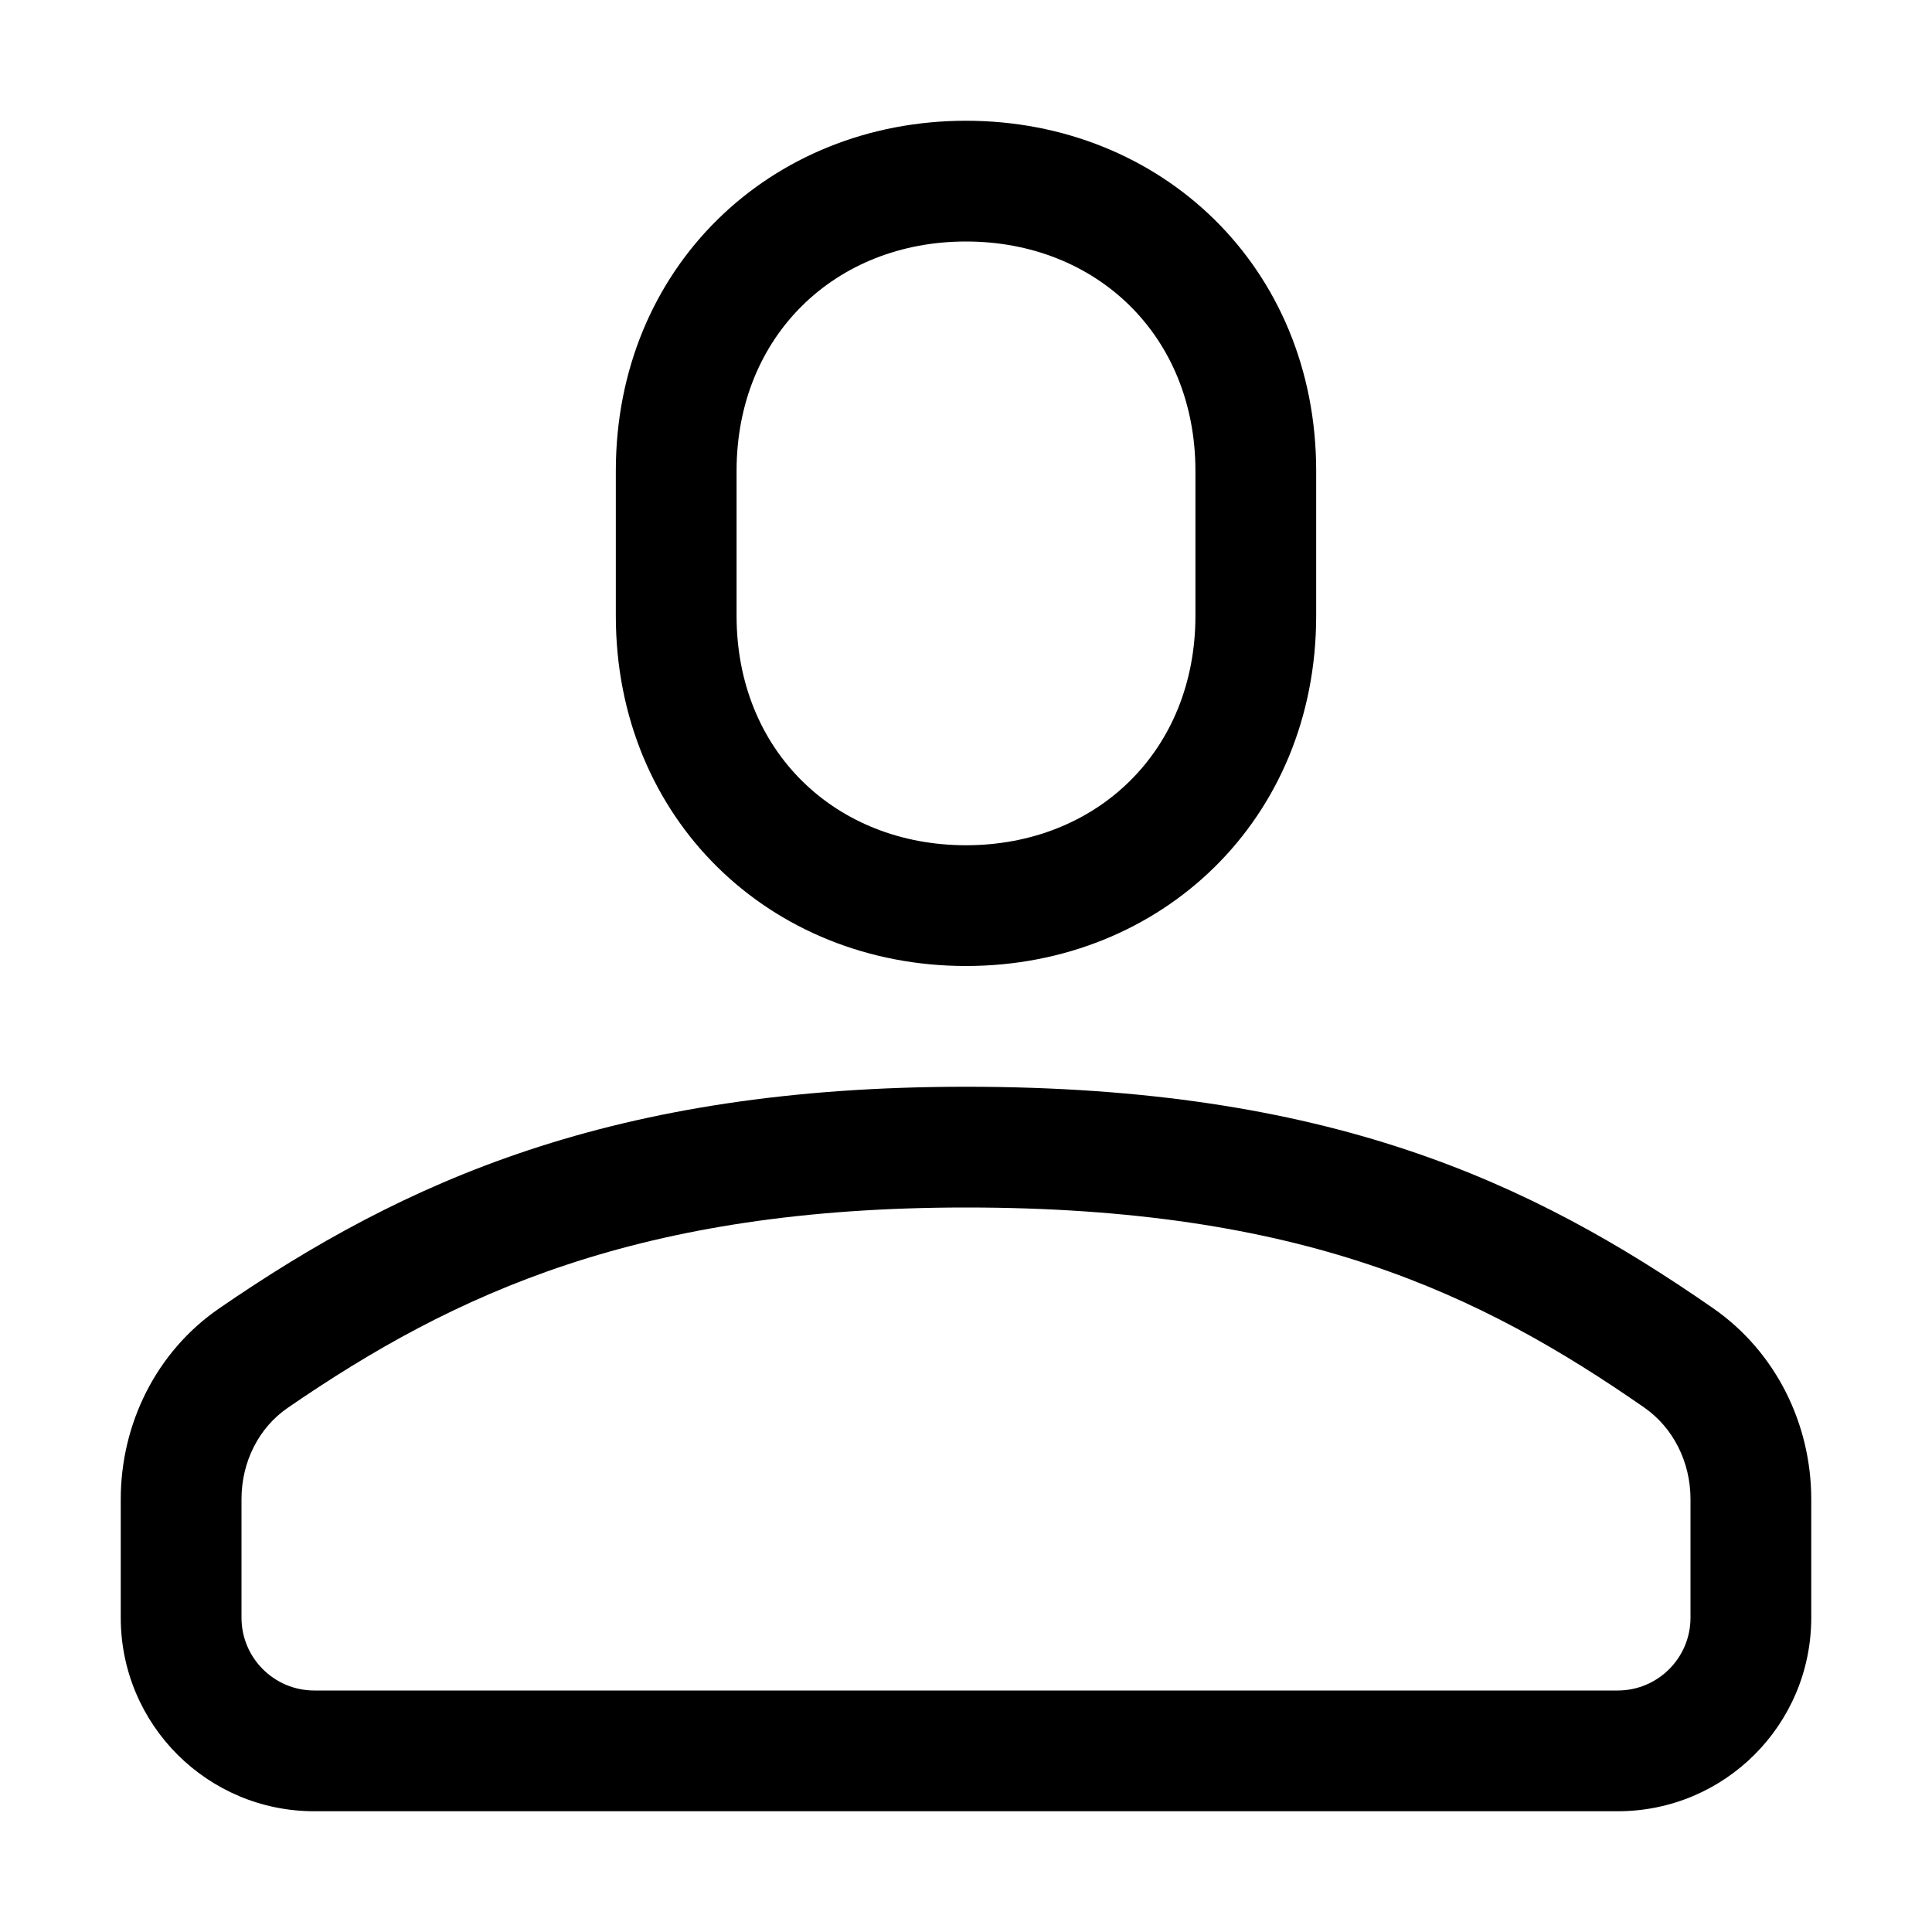 <svg viewbox="0 0 16 16" width="16" height="16"><path d="M1.816 10.835C3.344 9.784 5.069 9 8 9C11.002 9 12.674 9.784 14.187 10.834C14.711 11.198 15 11.798 15 12.416V13.397C15 14.283 14.283 15 13.397 15H2.603C1.718 15 1 14.283 1 13.397V12.416C1 11.798 1.289 11.197 1.816 10.835ZM8 10C5.297 10 3.766 10.708 2.383 11.659C2.145 11.822 2 12.104 2 12.416V13.397C2 13.73 2.27 14 2.603 14H13.397C13.73 14 14 13.73 14 13.397V12.416C14 12.105 13.855 11.822 13.616 11.656C12.249 10.707 10.774 10 8 10ZM8 2C6.919 2 6.1 2.781 6.1 3.9V5.1C6.1 6.219 6.919 7 8 7C9.081 7 9.9 6.219 9.9 5.1V3.9C9.9 2.781 9.081 2 8 2ZM5.1 3.9C5.1 2.214 6.381 1 8 1C9.619 1 10.9 2.214 10.9 3.9V5.1C10.9 6.786 9.619 8 8 8C6.381 8 5.1 6.786 5.1 5.1V3.9Z"></path></svg>